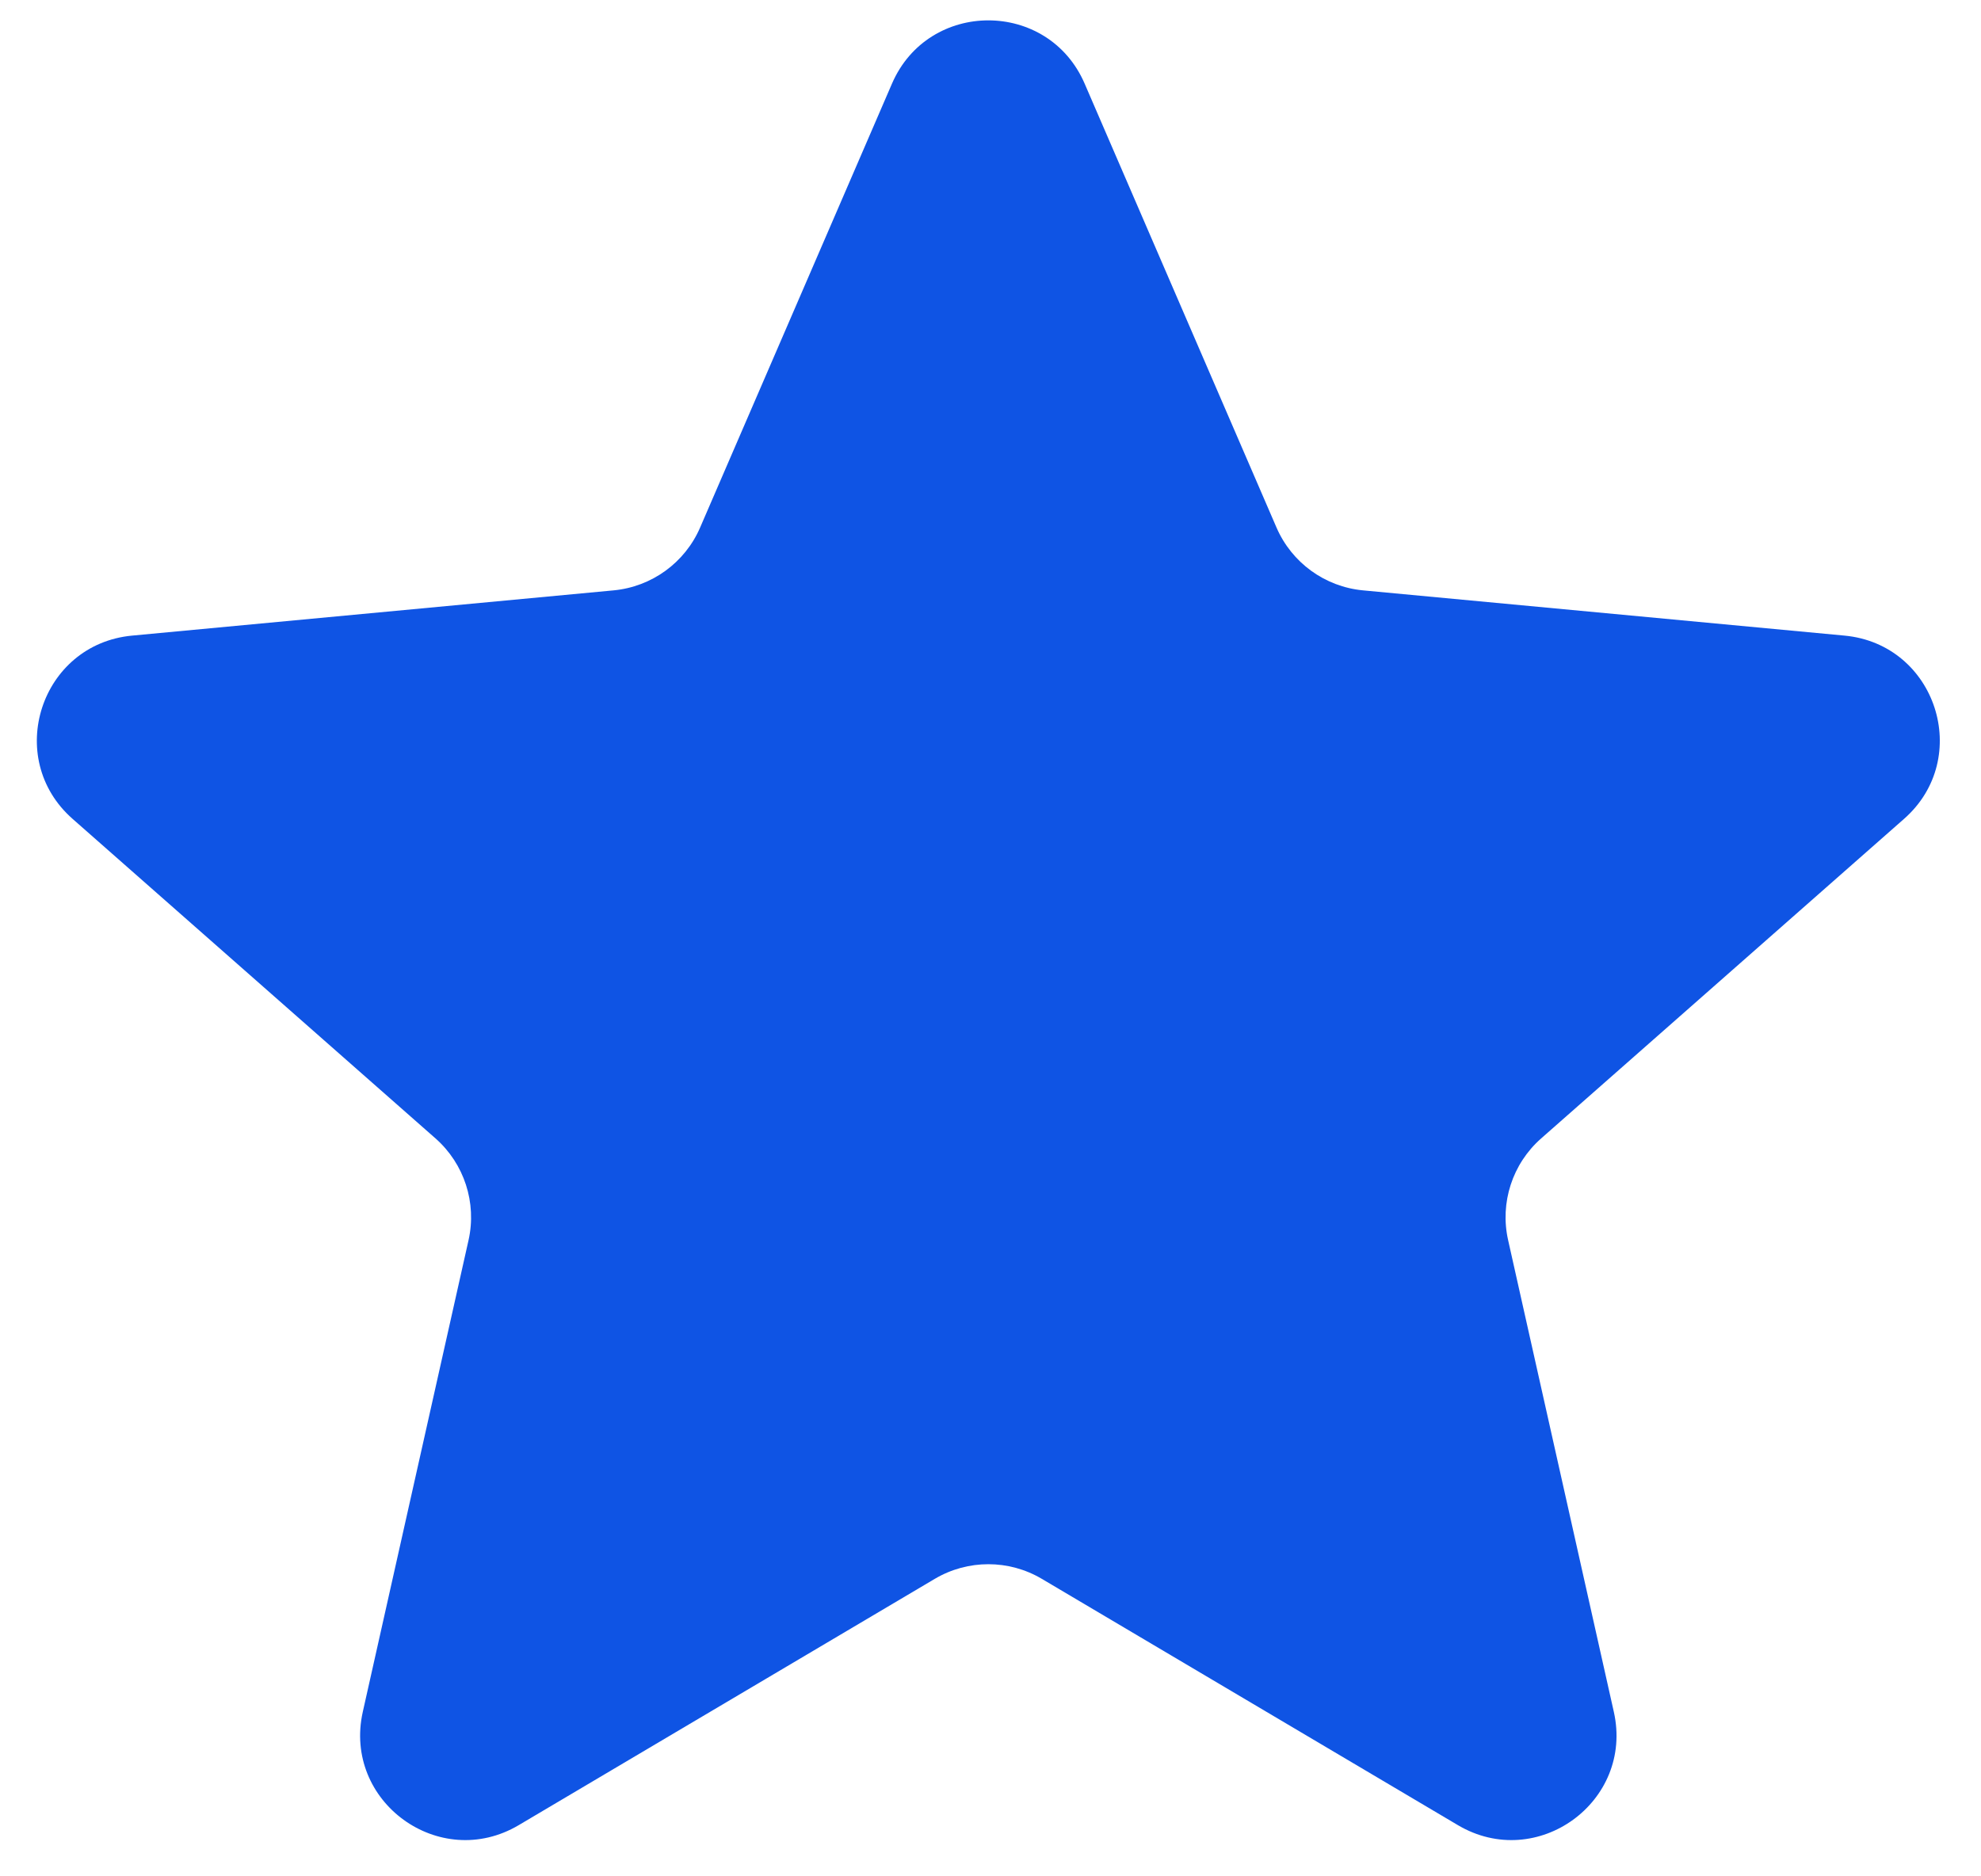 <svg width="38" height="36" viewBox="0 0 37 36" fill="none" xmlns="http://www.w3.org/2000/svg">
<path d="M16.61 1.605C17.31 -0.014 19.607 -0.014 20.306 1.605L23.986 10.121C24.278 10.796 24.914 11.258 25.646 11.327L34.882 12.195C36.639 12.36 37.349 14.545 36.024 15.711L29.063 21.842C28.511 22.328 28.268 23.076 28.429 23.793L30.457 32.845C30.843 34.567 28.985 35.917 27.466 35.018L19.484 30.292C18.852 29.918 18.065 29.918 17.432 30.292L9.45 35.018C7.932 35.917 6.074 34.567 6.459 32.845L8.488 23.793C8.648 23.076 8.405 22.328 7.854 21.842L0.892 15.711C-0.432 14.545 0.278 12.36 2.034 12.195L11.27 11.327C12.002 11.258 12.639 10.796 12.93 10.121L16.61 1.605Z" fill="#0F54E4"/>
</svg>
